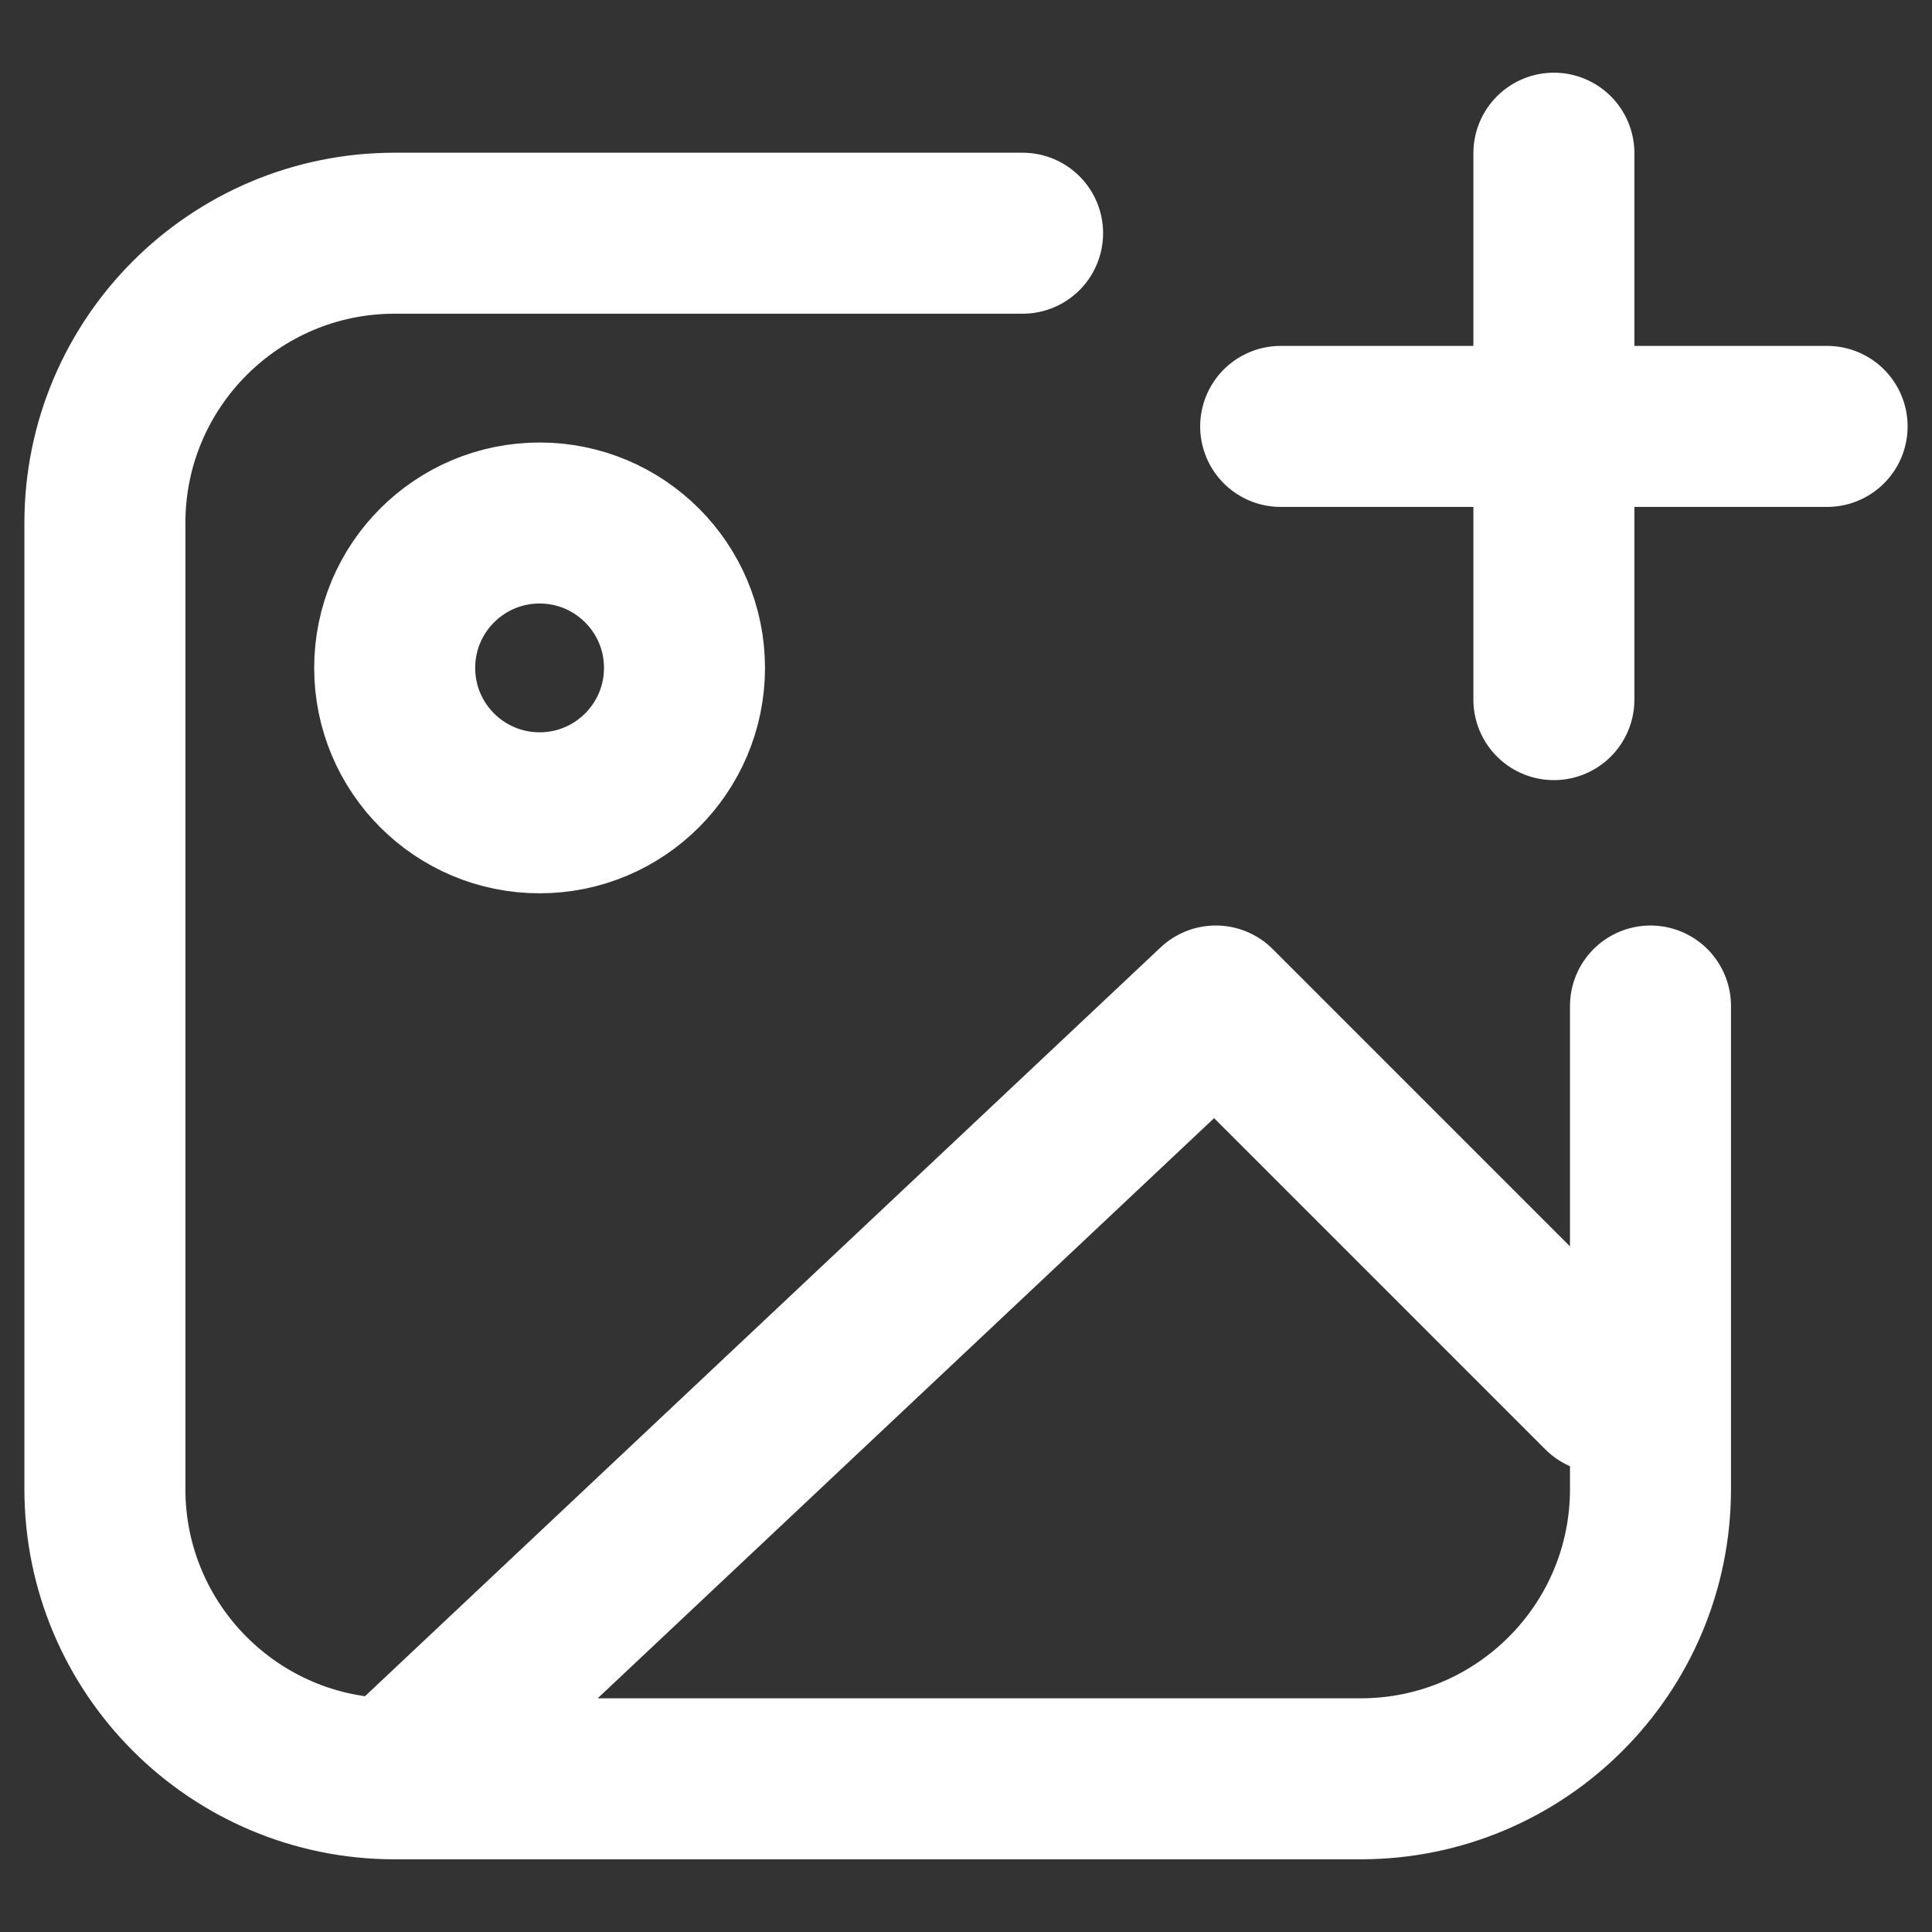 <svg width="24" height="24" viewBox="0 0 24 24" fill="none" xmlns="http://www.w3.org/2000/svg">
<rect x="0" y="0" width="24" height="24" fill="#333333" stroke="none"/>
<path d="M4.903 22.097L15.103 12.497L19.903 17.297M4.903 22.097H16.903C18.891 22.097 20.503 20.485 20.503 18.497V12.497M4.903 22.097C2.915 22.097 1.303 20.485 1.303 18.497V6.497C1.303 4.509 2.915 2.897 4.903 2.897H12.703M19.303 8.691L19.303 5.297M19.303 5.297L19.303 1.903M19.303 5.297L15.909 5.297M19.303 5.297L22.697 5.297M8.503 8.297C8.503 9.291 7.697 10.097 6.703 10.097C5.709 10.097 4.903 9.291 4.903 8.297C4.903 7.303 5.709 6.497 6.703 6.497C7.697 6.497 8.503 7.303 8.503 8.297Z" stroke="white" stroke-width="2" stroke-linecap="round" stroke-linejoin="round"/>
</svg>
